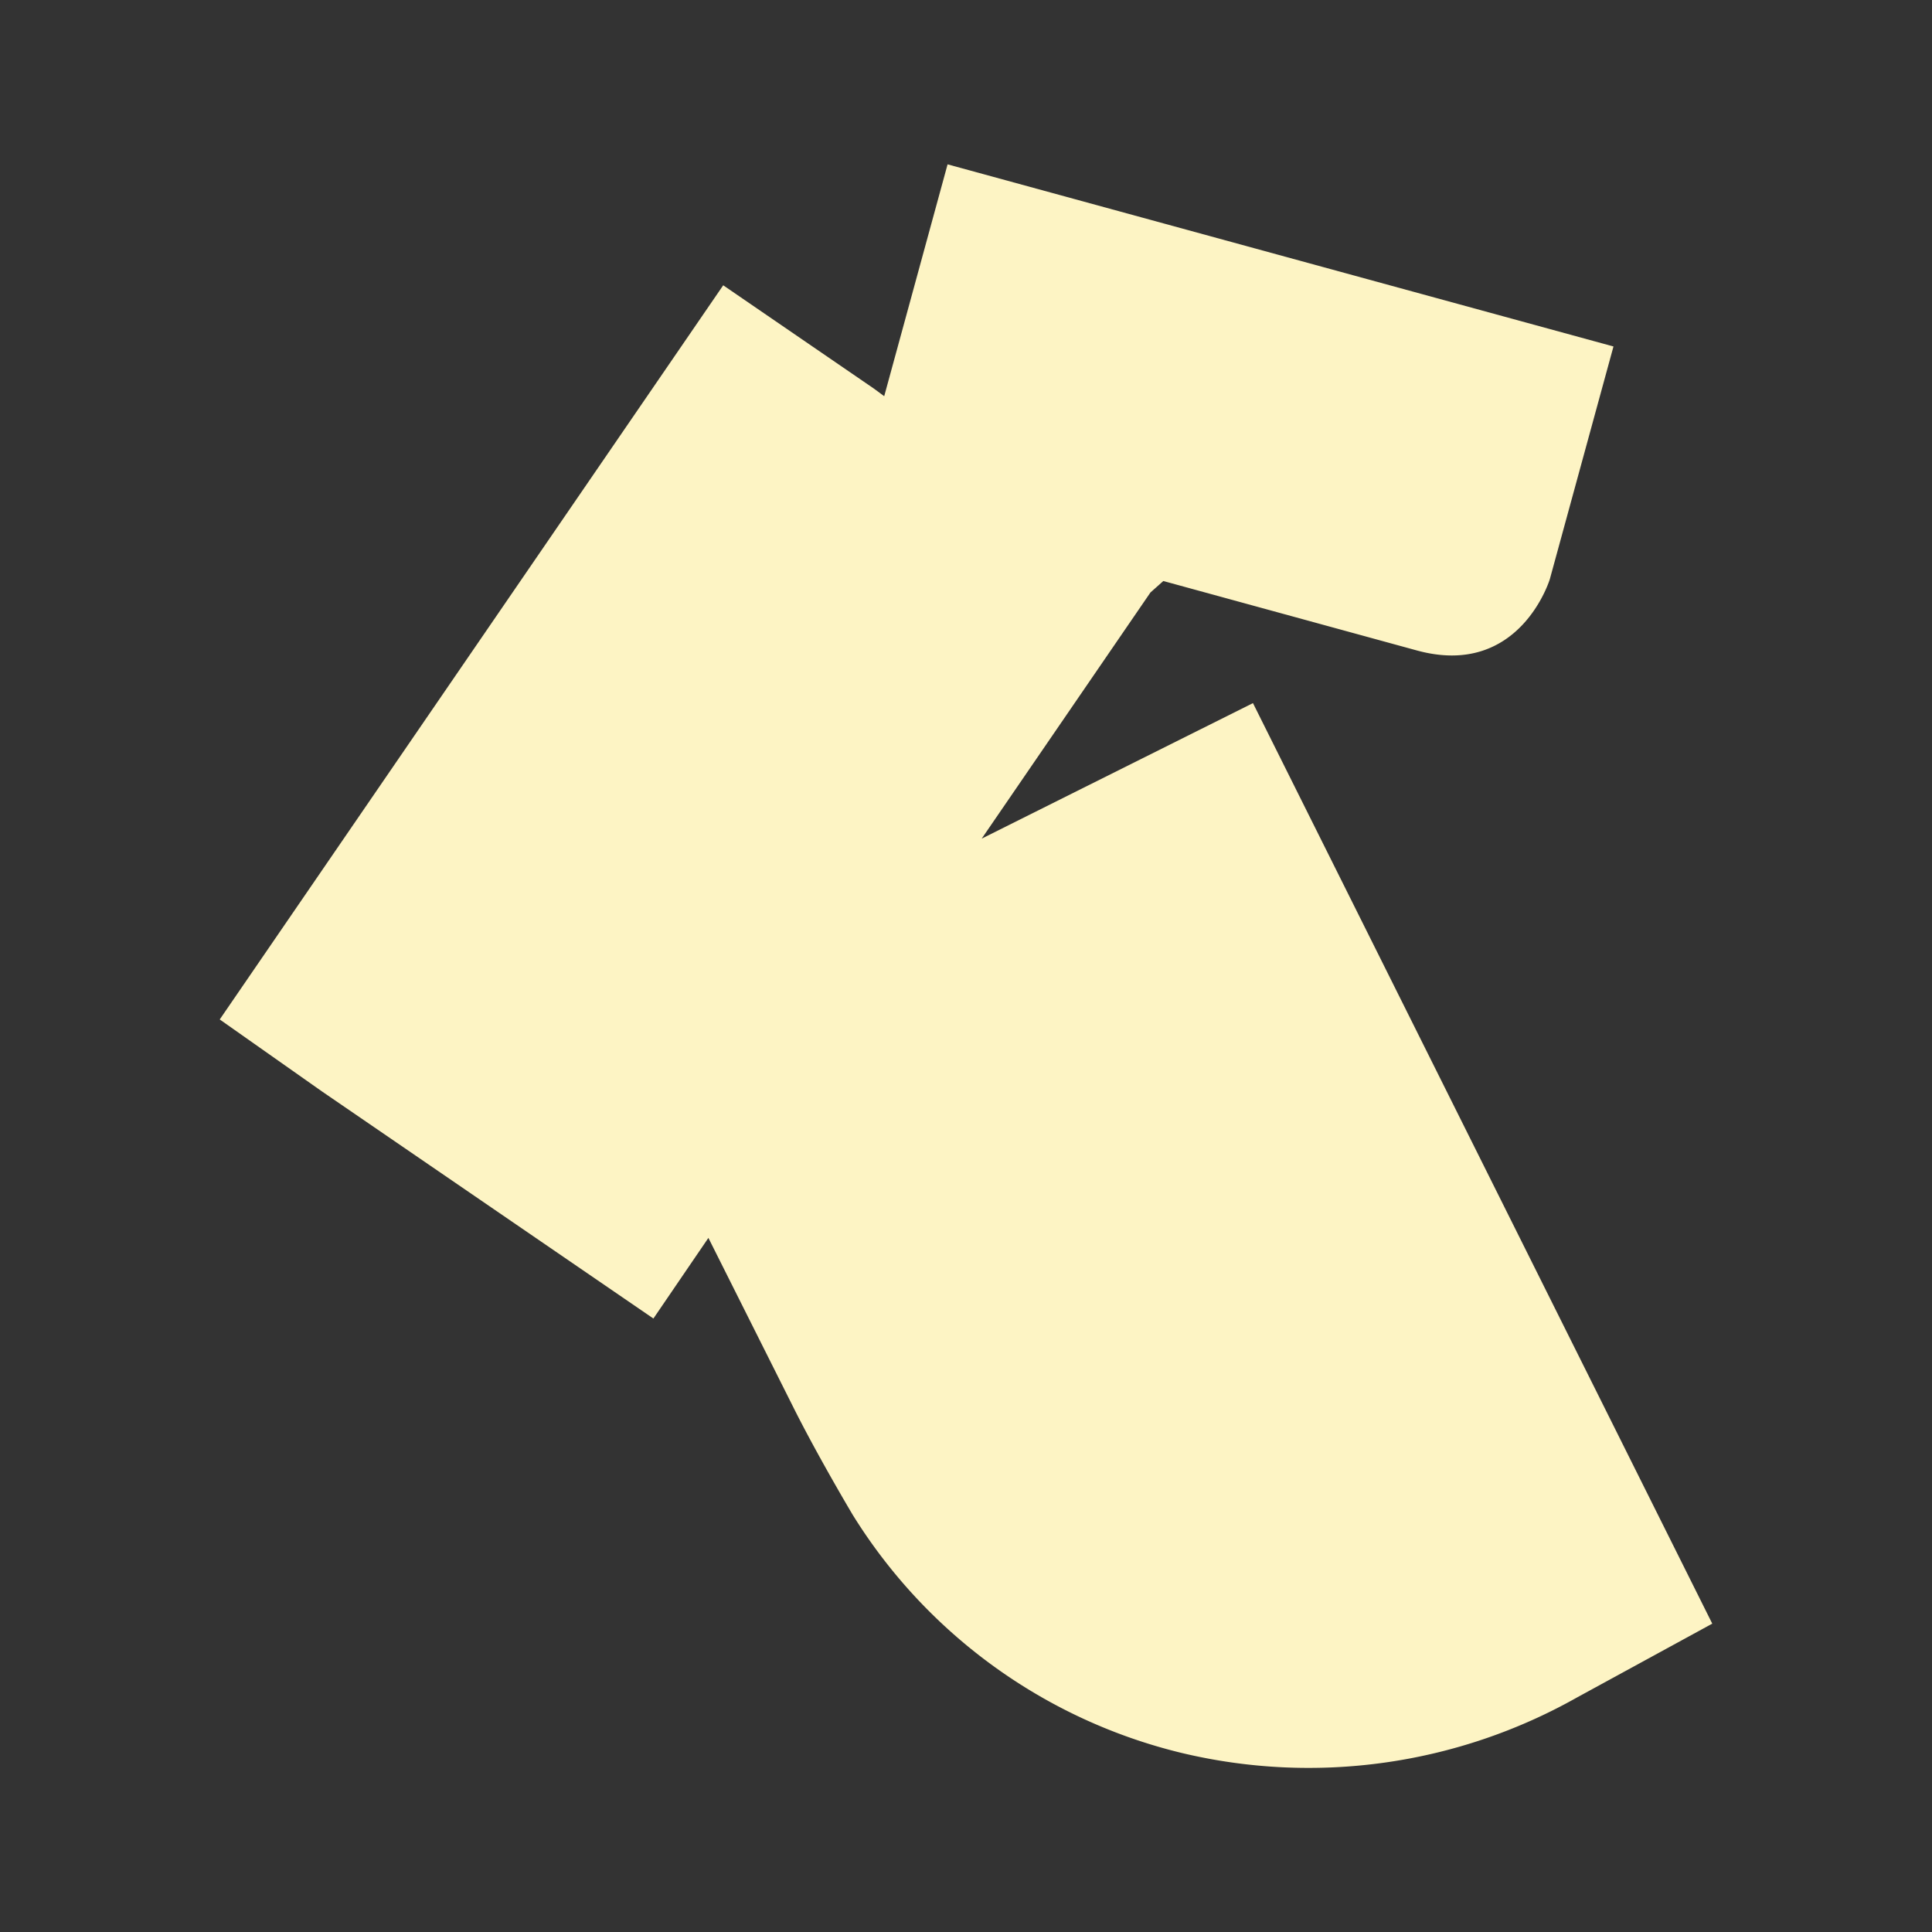 <svg id="Layer_1" data-name="Layer 1" xmlns="http://www.w3.org/2000/svg" viewBox="0 0 150 150"><rect x="0" y="0" width="150" height="150" fill="#333333" stroke="none"/><defs><style>.cls-1{fill:#fdf4c4;}</style></defs><path class="cls-1" d="M97.28,54.59,76.22,65.11,89.32,46l1-.89L110,50.5c8,2.19,10.33-5.54,10.33-5.54l4.94-18.06L73.57,12.76l-4.92,18-.83-.61-11.67-8-39.09,57L25,84.74l25.73,17.63L55,96.11l6.72,13.4c1.93,3.82,4.49,8.11,4.49,8.11A41.55,41.55,0,0,0,91.75,136.1a42.42,42.42,0,0,0,30.69-4.31l10.5-5.73Z"/></svg>